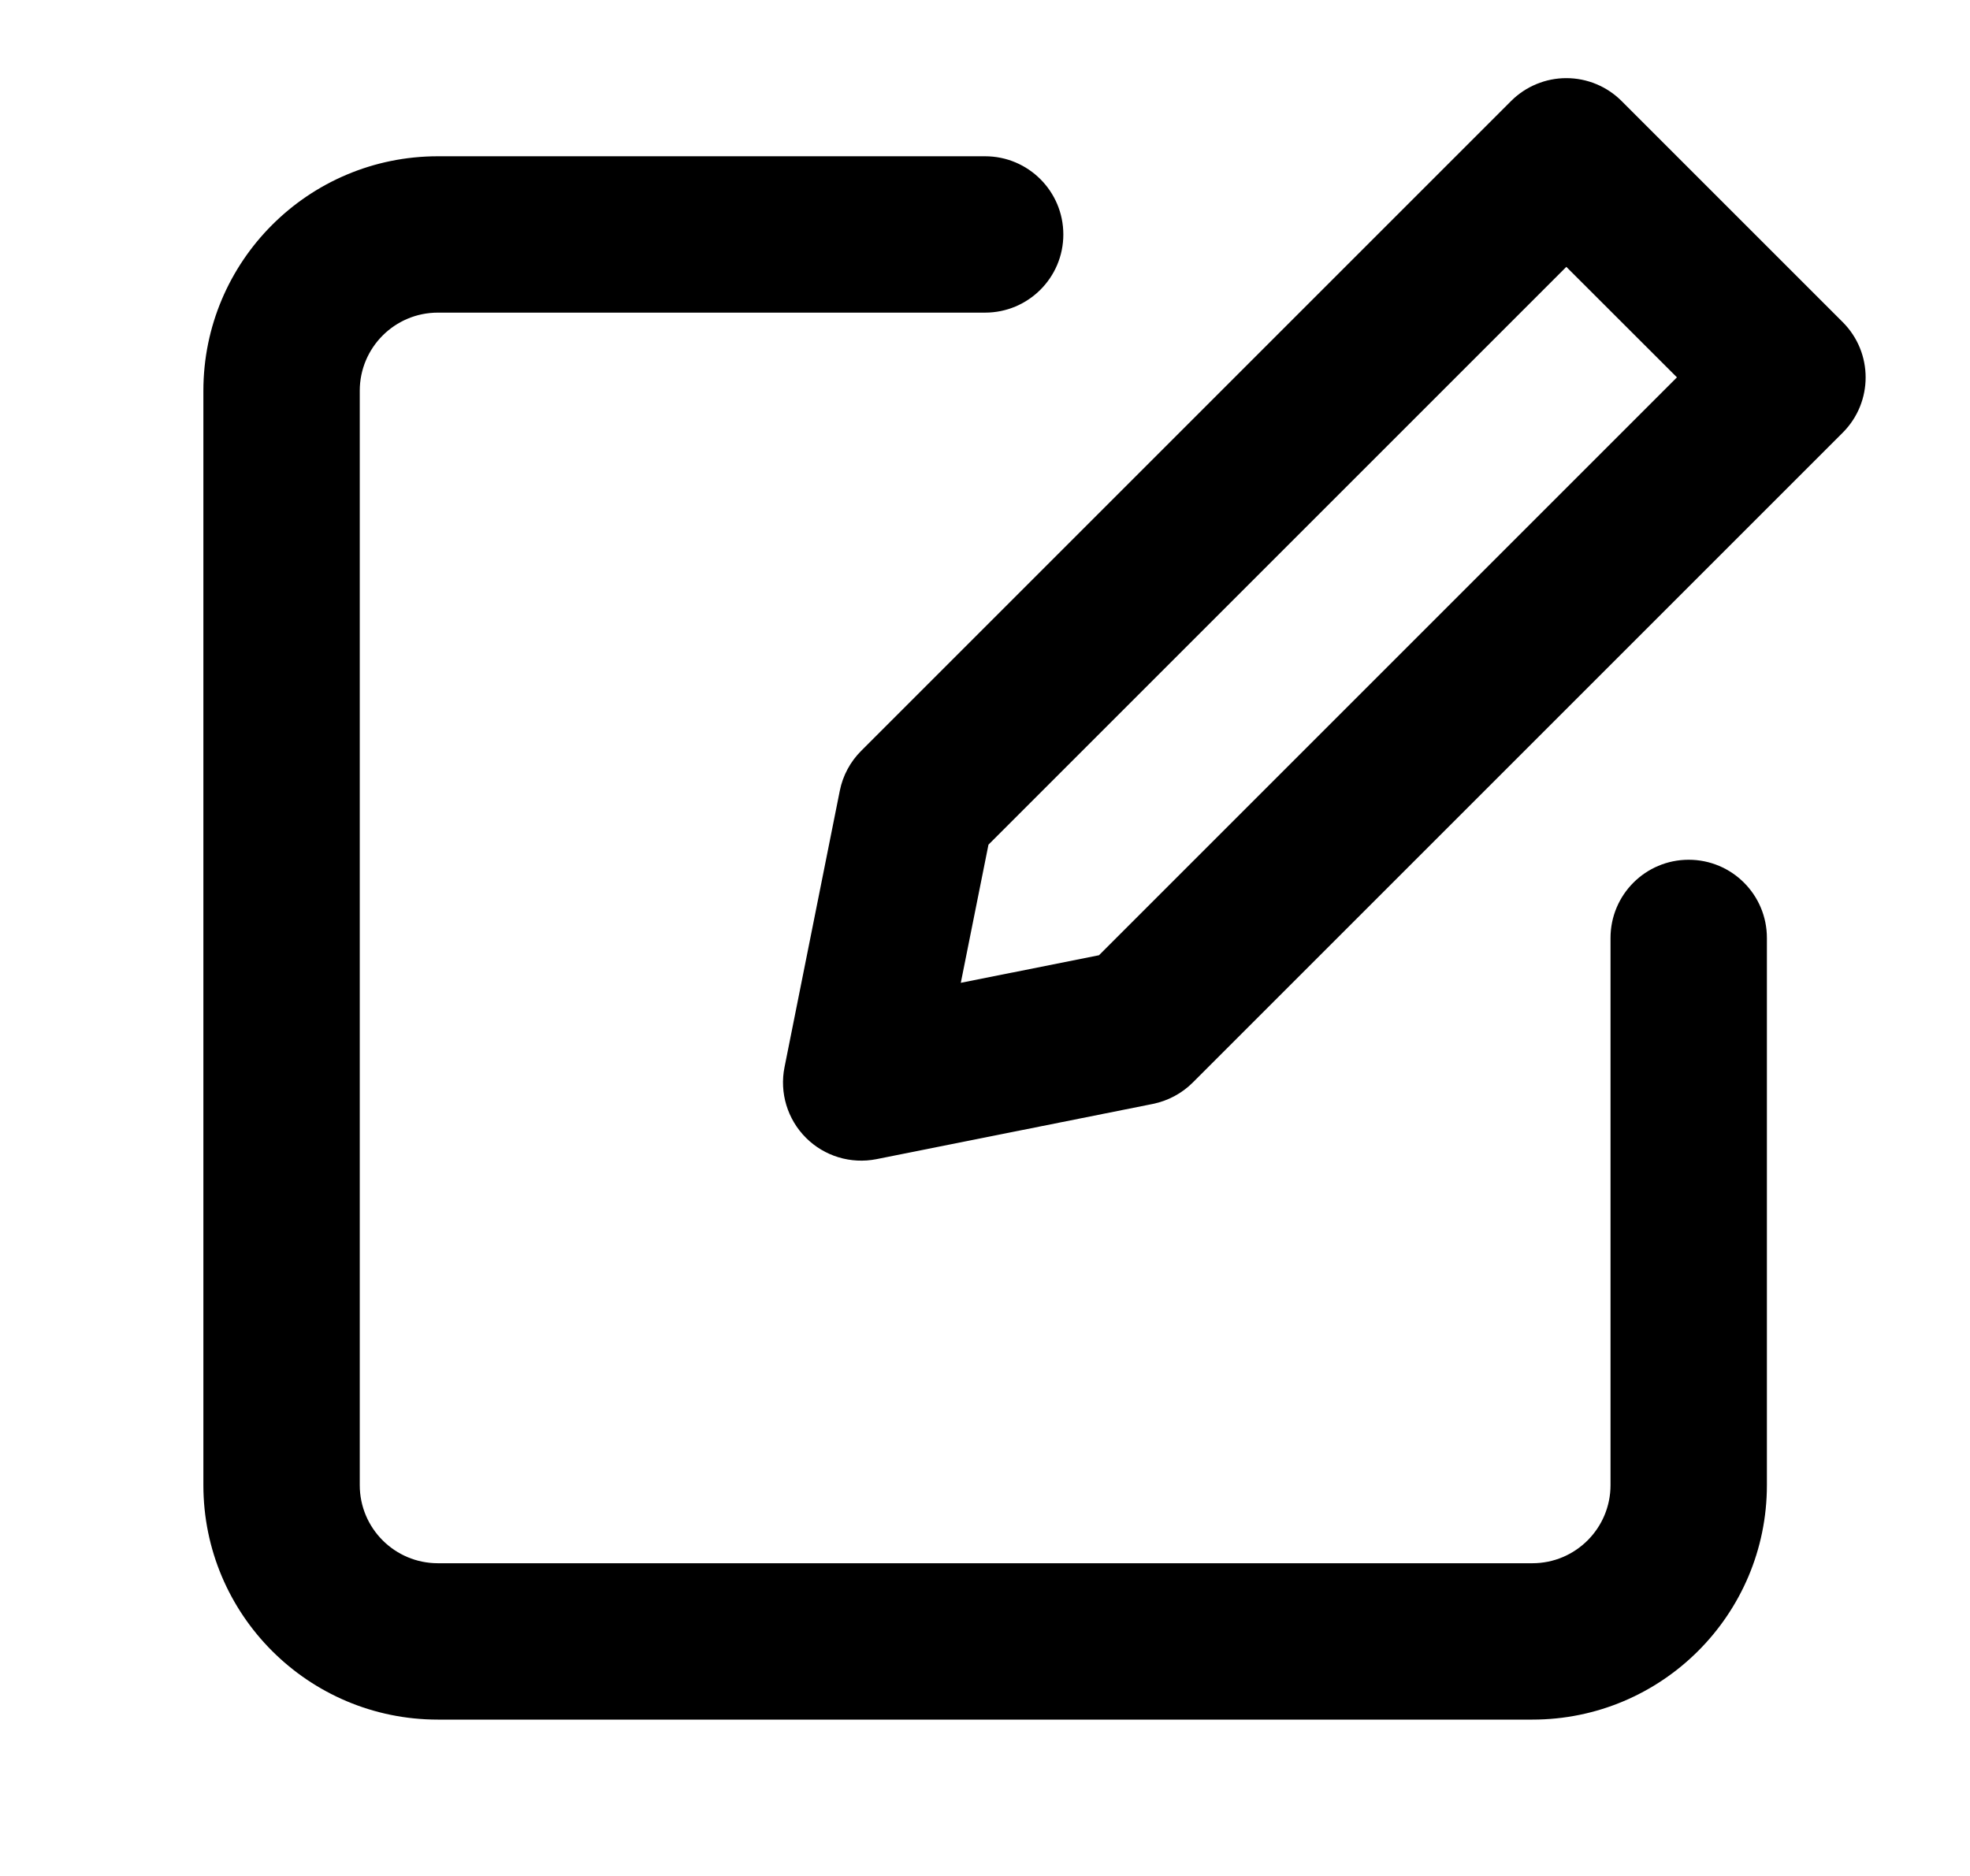 <svg width="21" height="20" viewBox="0 0 21 20" fill="none" xmlns="http://www.w3.org/2000/svg">
<path d="M17.286 1.077C17.13 0.921 16.918 0.833 16.697 0.833C16.476 0.833 16.264 0.921 16.108 1.077L9.18 8.005C9.063 8.122 8.984 8.27 8.952 8.431L8.363 11.377C8.308 11.65 8.394 11.933 8.591 12.13C8.788 12.327 9.07 12.412 9.343 12.358L12.29 11.769C12.451 11.736 12.599 11.657 12.715 11.541L19.643 4.613C19.969 4.287 19.969 3.76 19.643 3.434L17.286 1.077ZM10.537 9.005L16.697 2.845L17.876 4.023L11.715 10.184L10.242 10.478L10.537 9.005ZM3.835 4.166C3.835 3.706 4.208 3.333 4.668 3.333H10.501C10.961 3.333 11.335 2.96 11.335 2.5C11.335 2.039 10.961 1.666 10.501 1.666H4.668C3.287 1.666 2.168 2.786 2.168 4.166V15.833C2.168 17.214 3.287 18.333 4.668 18.333H16.335C17.715 18.333 18.835 17.214 18.835 15.833V10C18.835 9.539 18.462 9.166 18.001 9.166C17.541 9.166 17.168 9.539 17.168 10V15.833C17.168 16.293 16.795 16.666 16.335 16.666H4.668C4.208 16.666 3.835 16.293 3.835 15.833V4.166Z" fill="currentColor"/>
</svg>
